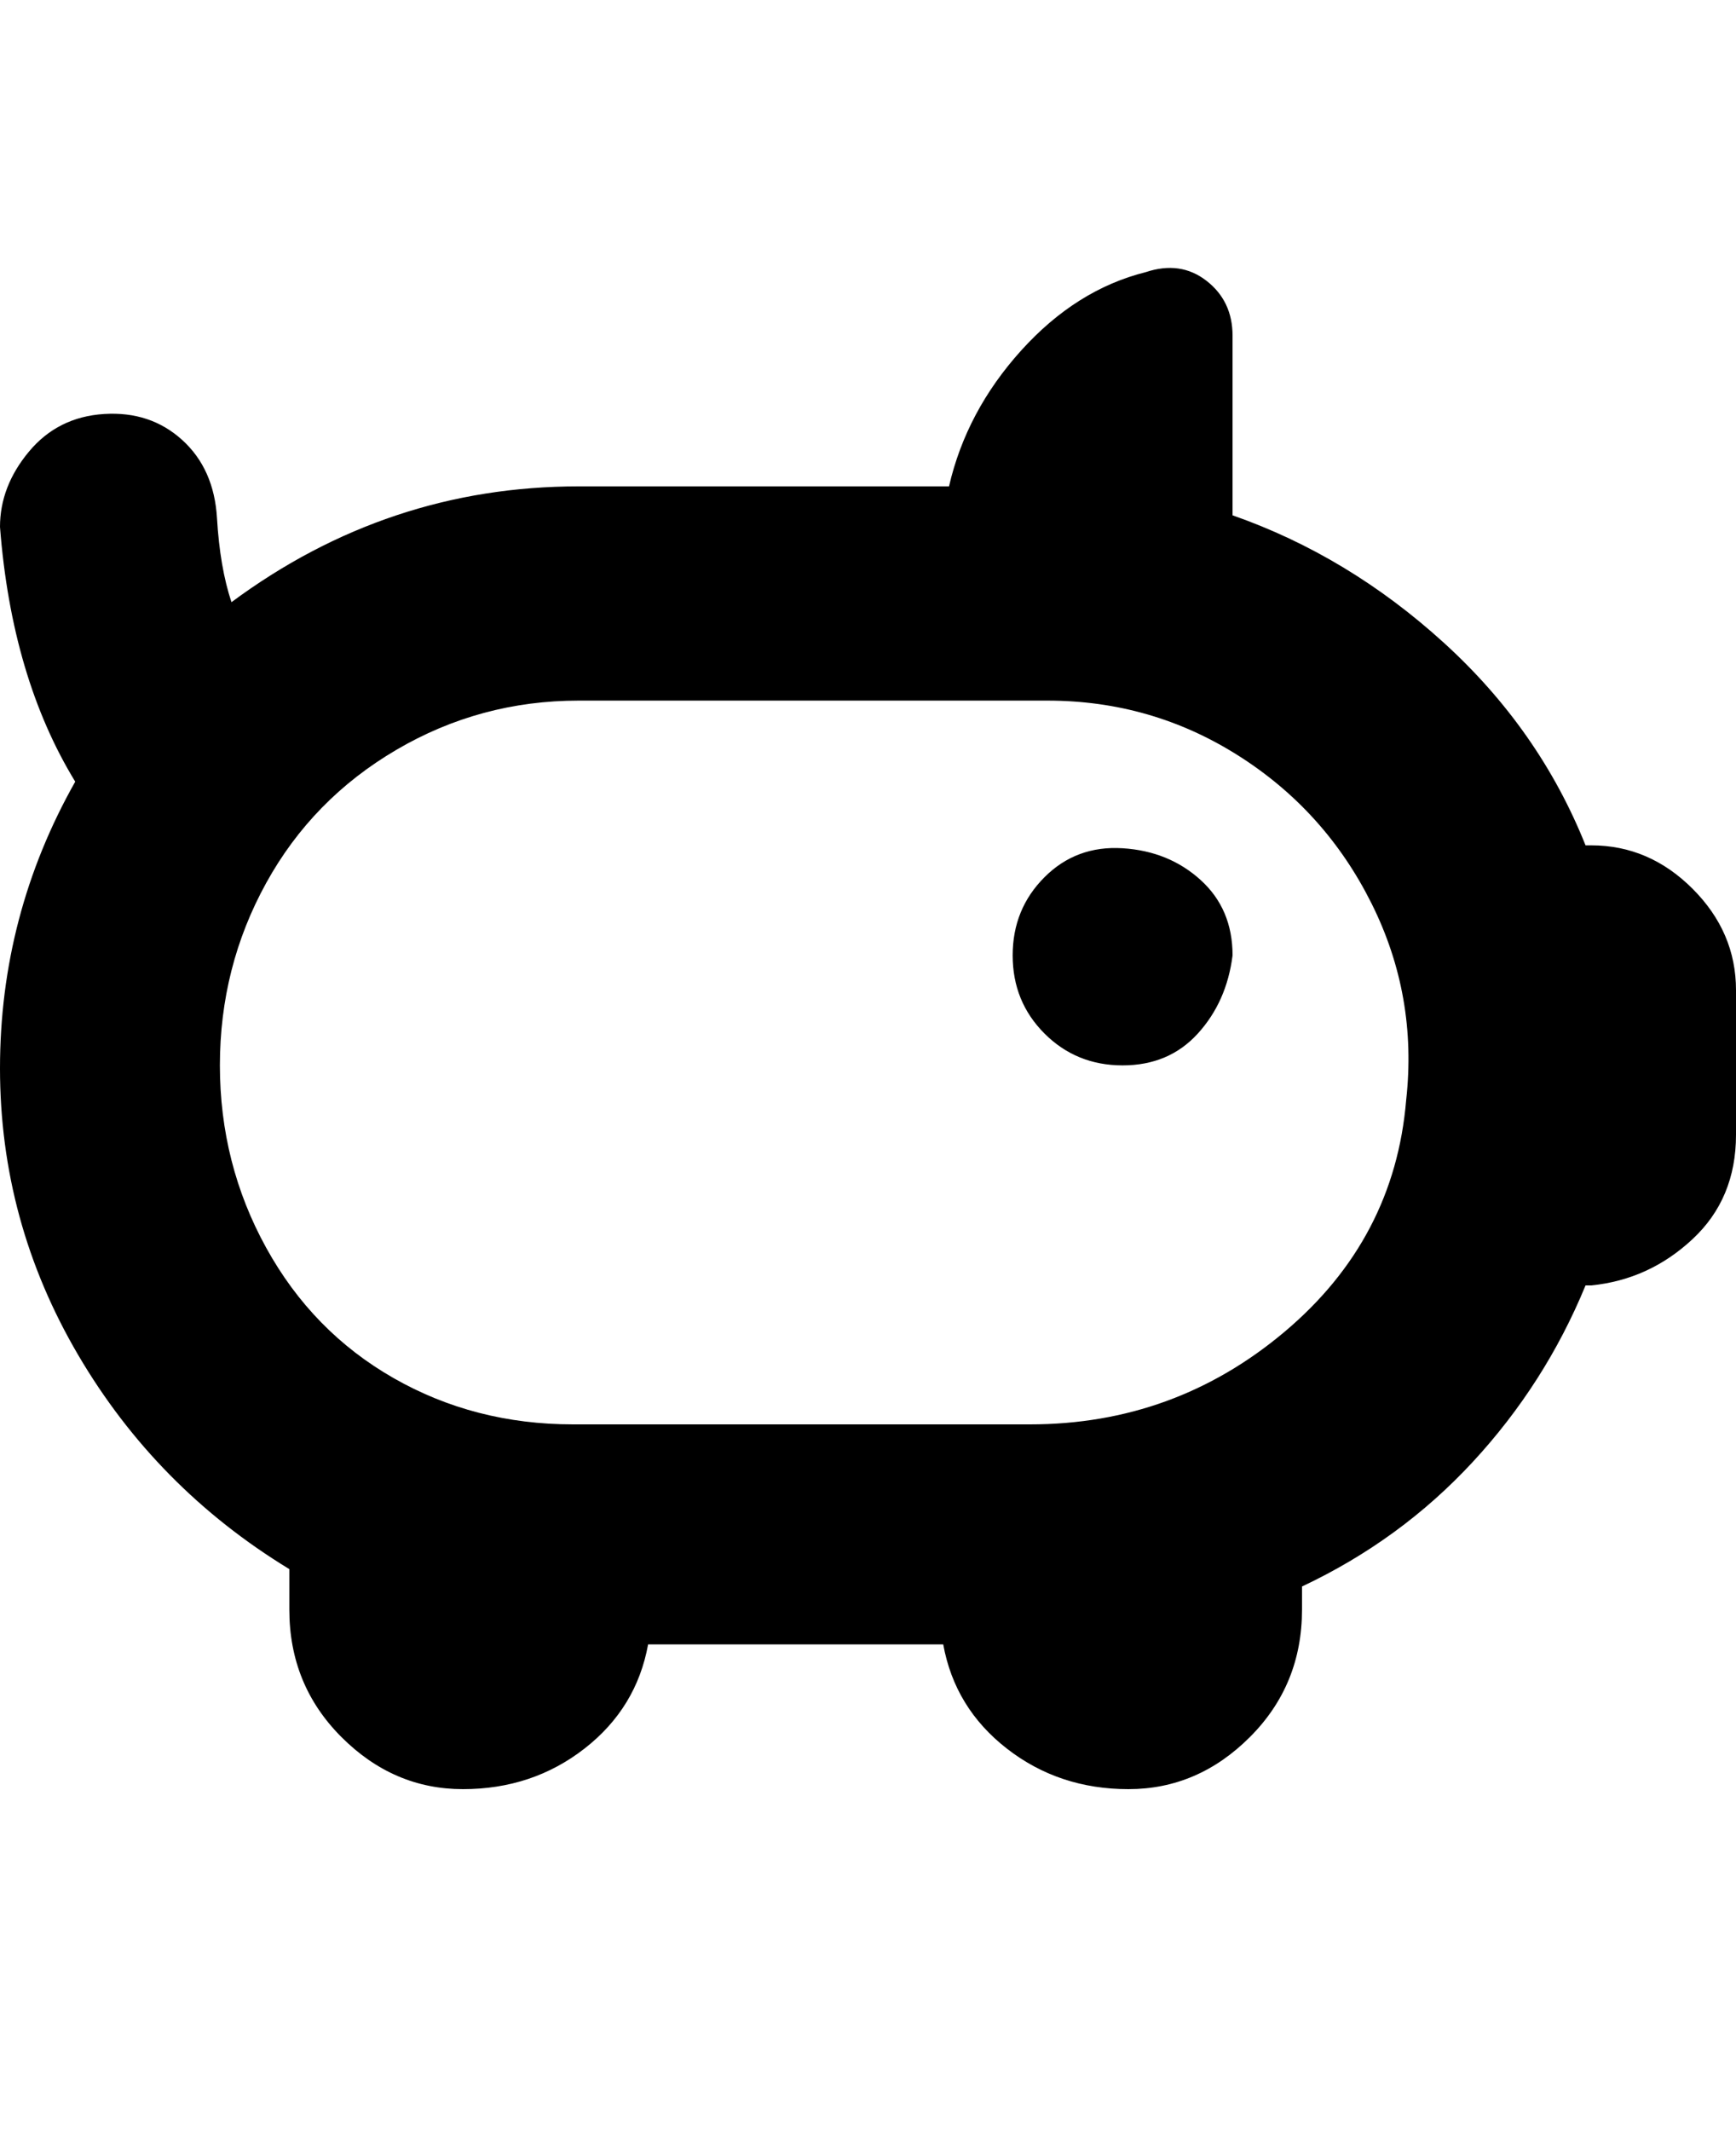 <svg viewBox="0 0 300 368" xmlns="http://www.w3.org/2000/svg"><path d="M213 165q-1 8-6 13.5t-13 5.5q-8 0-13.5-5.5T175 165q0-8 5.5-13.5t13.5-5q8 .5 13.5 5.5t5.5 13zm87 6v25q0 11-7.5 18t-17.5 8h-1q-7 17-19.5 30.5T225 274v4q0 13-9 22t-21 9q-12 0-21-7t-11-18h-51q-2 11-11 18t-21 7q-12 0-21-9t-9-22v-7q-23-14-36.5-37T0 184.5Q0 158 13 135 2 117 0 91q0-7 5-13t13-6.5q8-.5 13.5 4.5t6 13.5Q38 98 40 104q27-20 60-20h64q3-13 12.5-23.5T198 47q6-2 10.5 1.5T213 58v31q20 7 36.5 22t24.5 35h1q10 0 17.5 7.5T300 171zm-119-50h-81q-17 0-31.5 8.5t-22.5 23Q38 167 38 184t8 31.5Q54 230 68 238t31 8h79q25 0 44-16t21-40q2-18-6-34t-23-25.5q-15-9.5-33-9.5z"/></svg>
